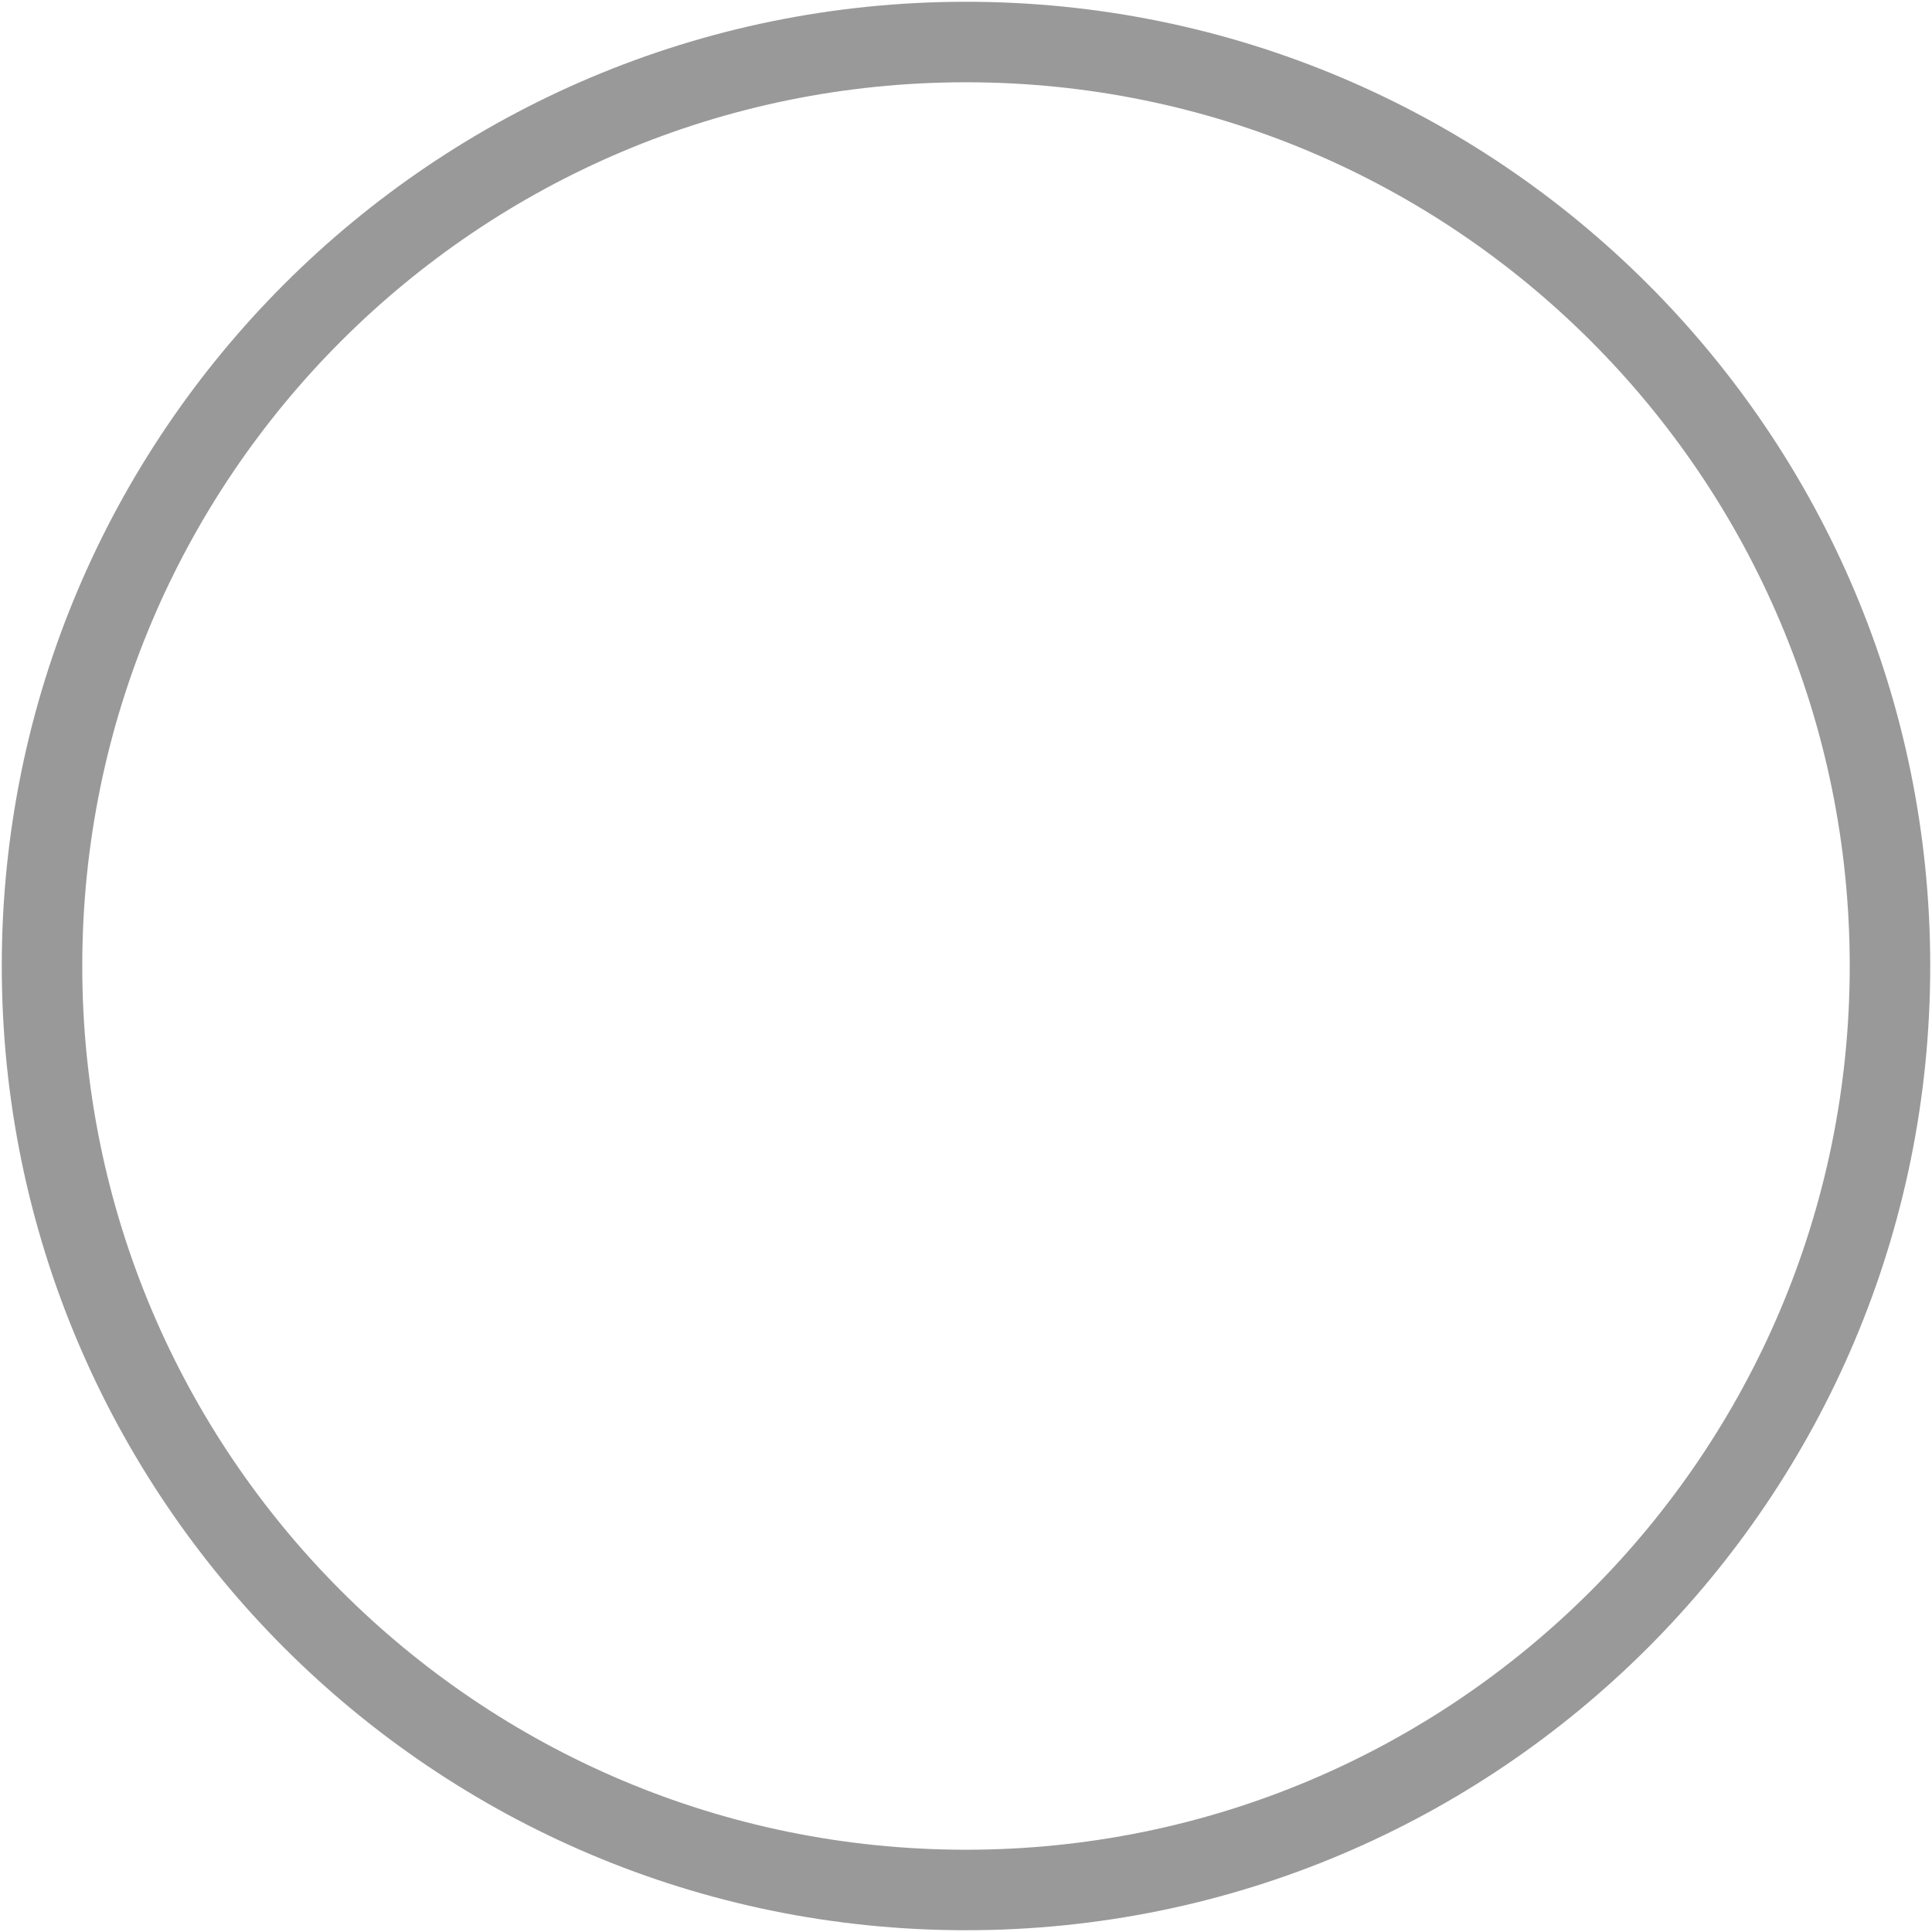 <svg xmlns="http://www.w3.org/2000/svg" width="24" height="24" viewBox="0 0 24 24">
    <path fill="#999" d="M12 .022C5.384.022.022 5.384.022 12c0 6.615 5.363 11.978 11.978 11.978 6.615 0 11.978-5.363 11.978-11.978C23.978 5.384 18.616.022 12 .022zm0 1c6.063 0 10.978 4.914 10.978 10.978 0 6.062-4.915 10.978-10.978 10.978S1.022 18.062 1.022 12C1.022 5.936 5.937 1.022 12 1.022z"/>
</svg>
